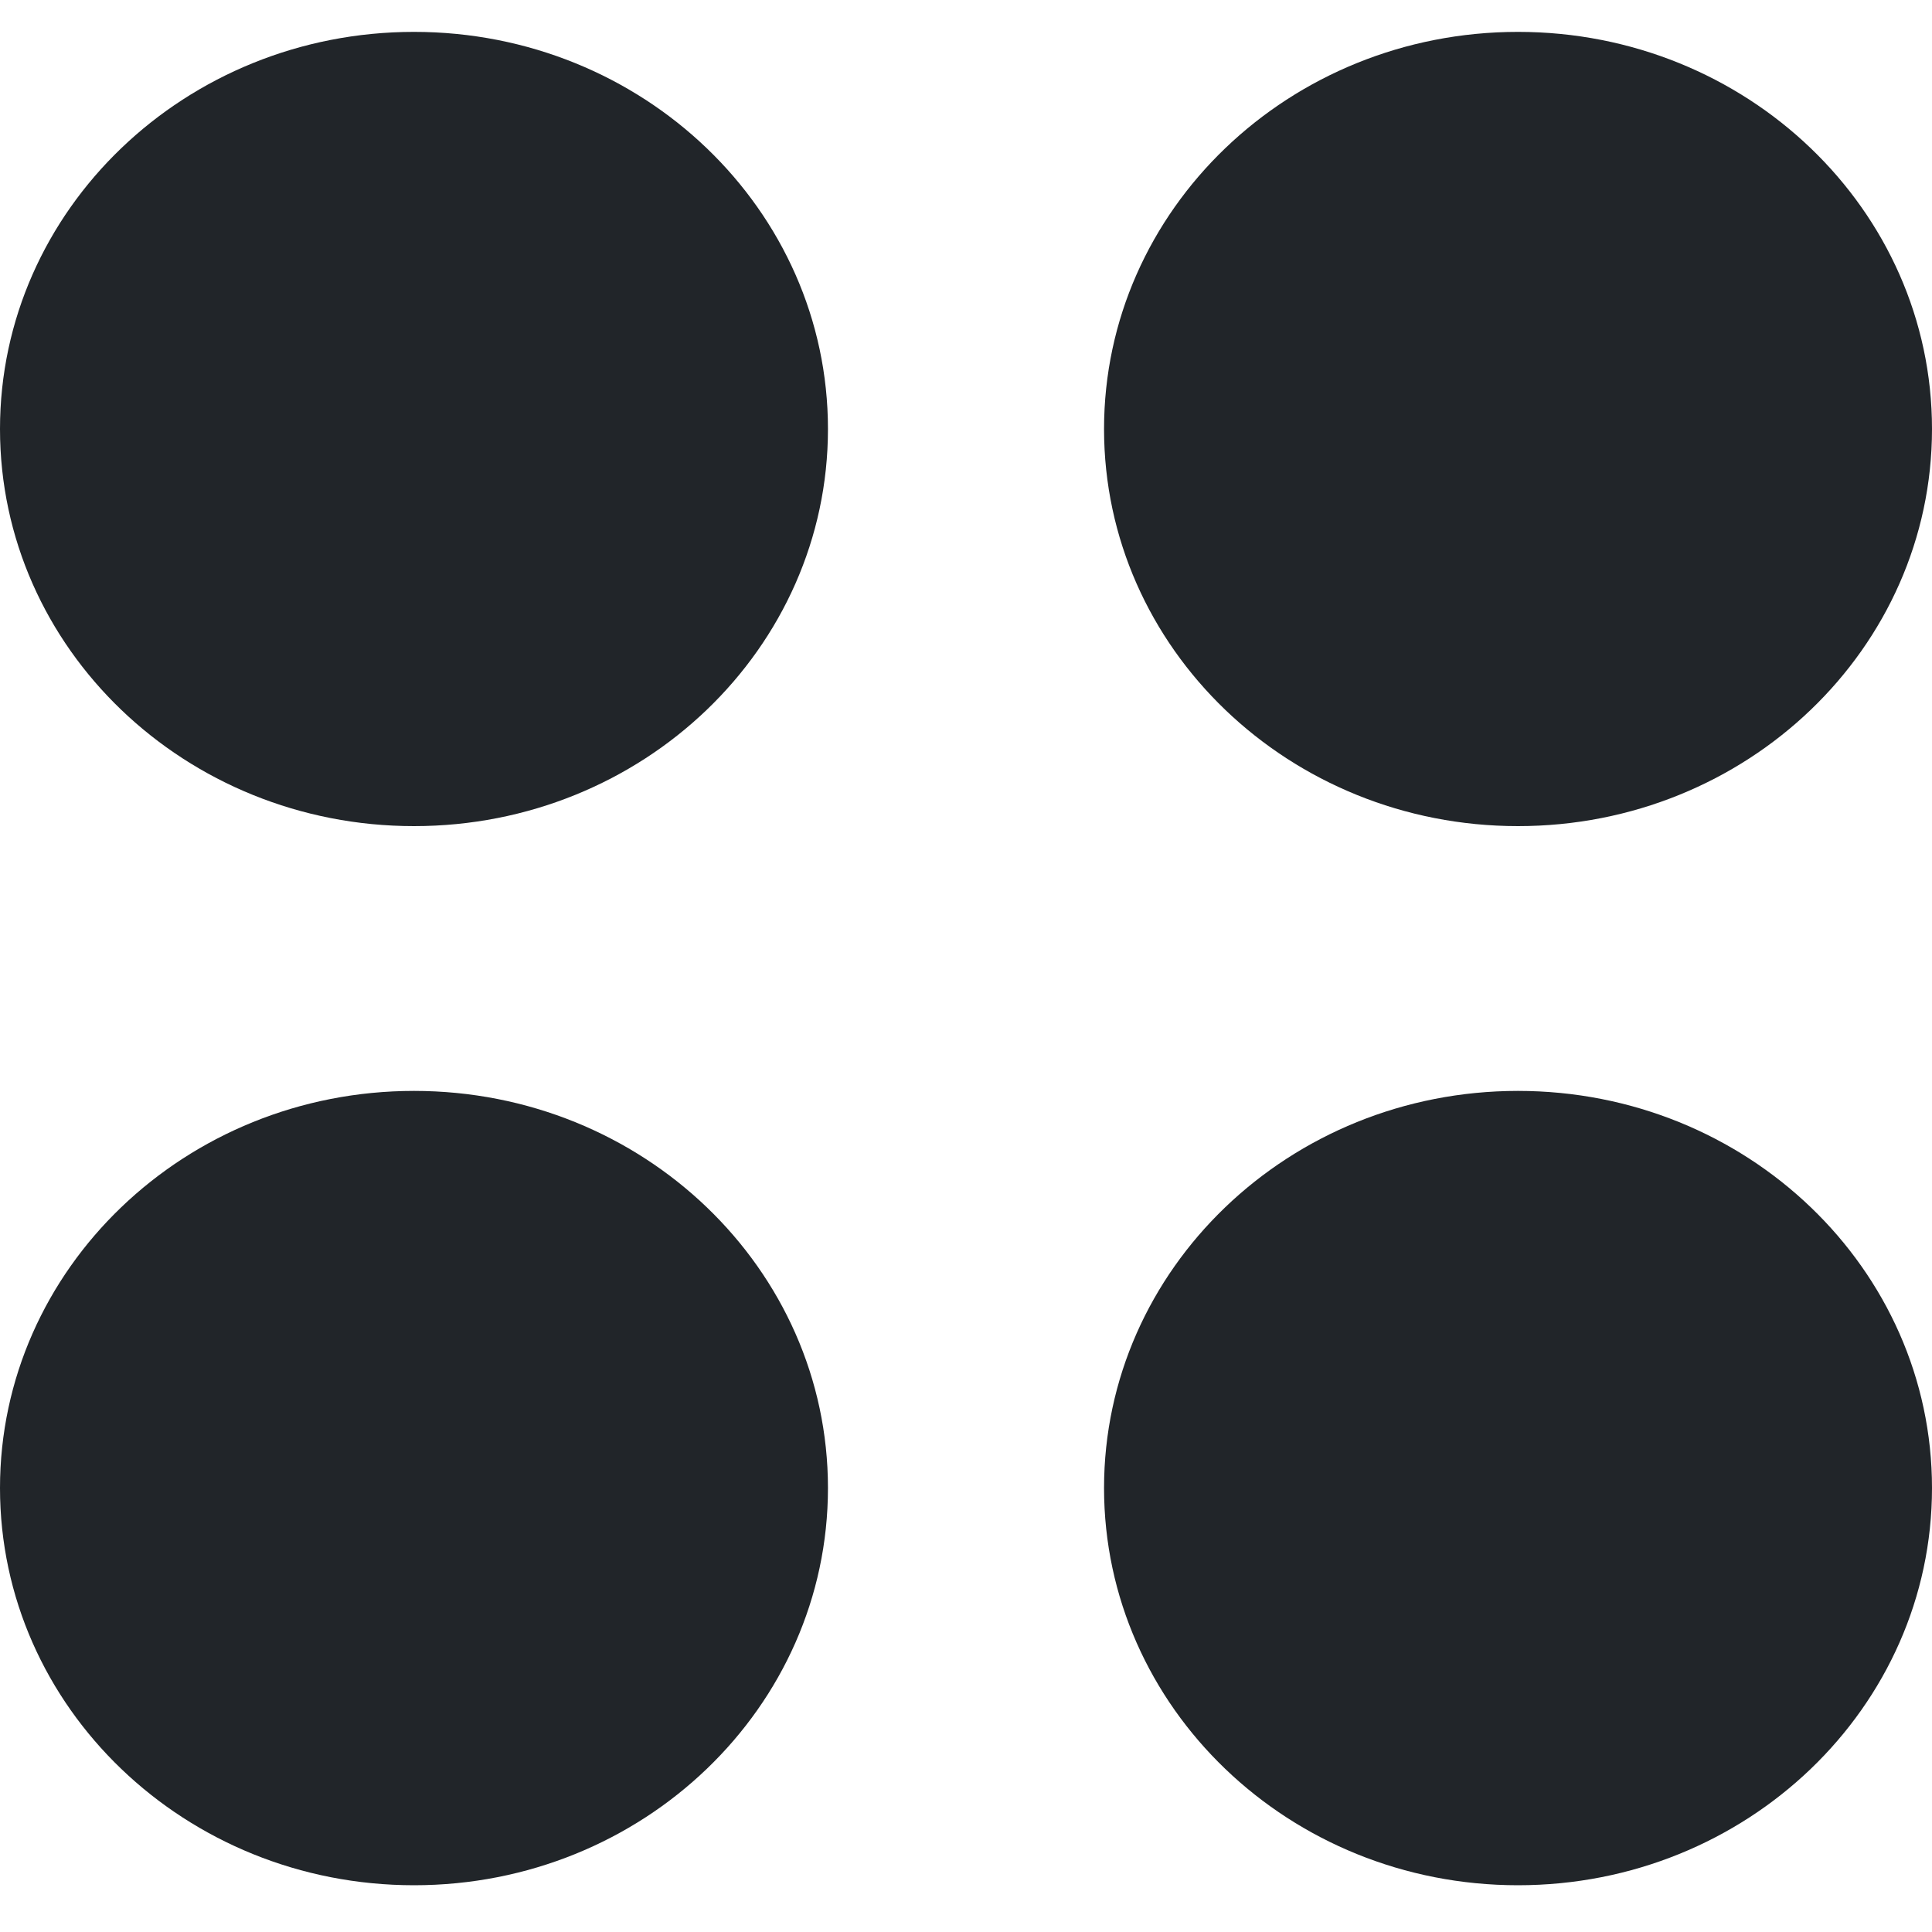 <svg width="20" height="20" viewBox="0 0 20 20" fill="none" xmlns="http://www.w3.org/2000/svg">
<path fill-rule="evenodd" clip-rule="evenodd" d="M8.571 4.441C8.571 6.712 6.653 8.552 4.286 8.552C1.919 8.552 0 6.712 0 4.441C0 2.171 1.919 0.33 4.286 0.33C6.653 0.33 8.571 2.171 8.571 4.441ZM20 4.441C20 6.712 18.081 8.552 15.714 8.552C13.347 8.552 11.429 6.712 11.429 4.441C11.429 2.171 13.347 0.33 15.714 0.33C18.081 0.33 20 2.171 20 4.441ZM4.286 19.516C6.653 19.516 8.571 17.675 8.571 15.404C8.571 13.134 6.653 11.293 4.286 11.293C1.919 11.293 0 13.134 0 15.404C0 17.675 1.919 19.516 4.286 19.516ZM20 15.404C20 17.675 18.081 19.516 15.714 19.516C13.347 19.516 11.429 17.675 11.429 15.404C11.429 13.134 13.347 11.293 15.714 11.293C18.081 11.293 20 13.134 20 15.404Z" fill="#212529"/>
</svg>
